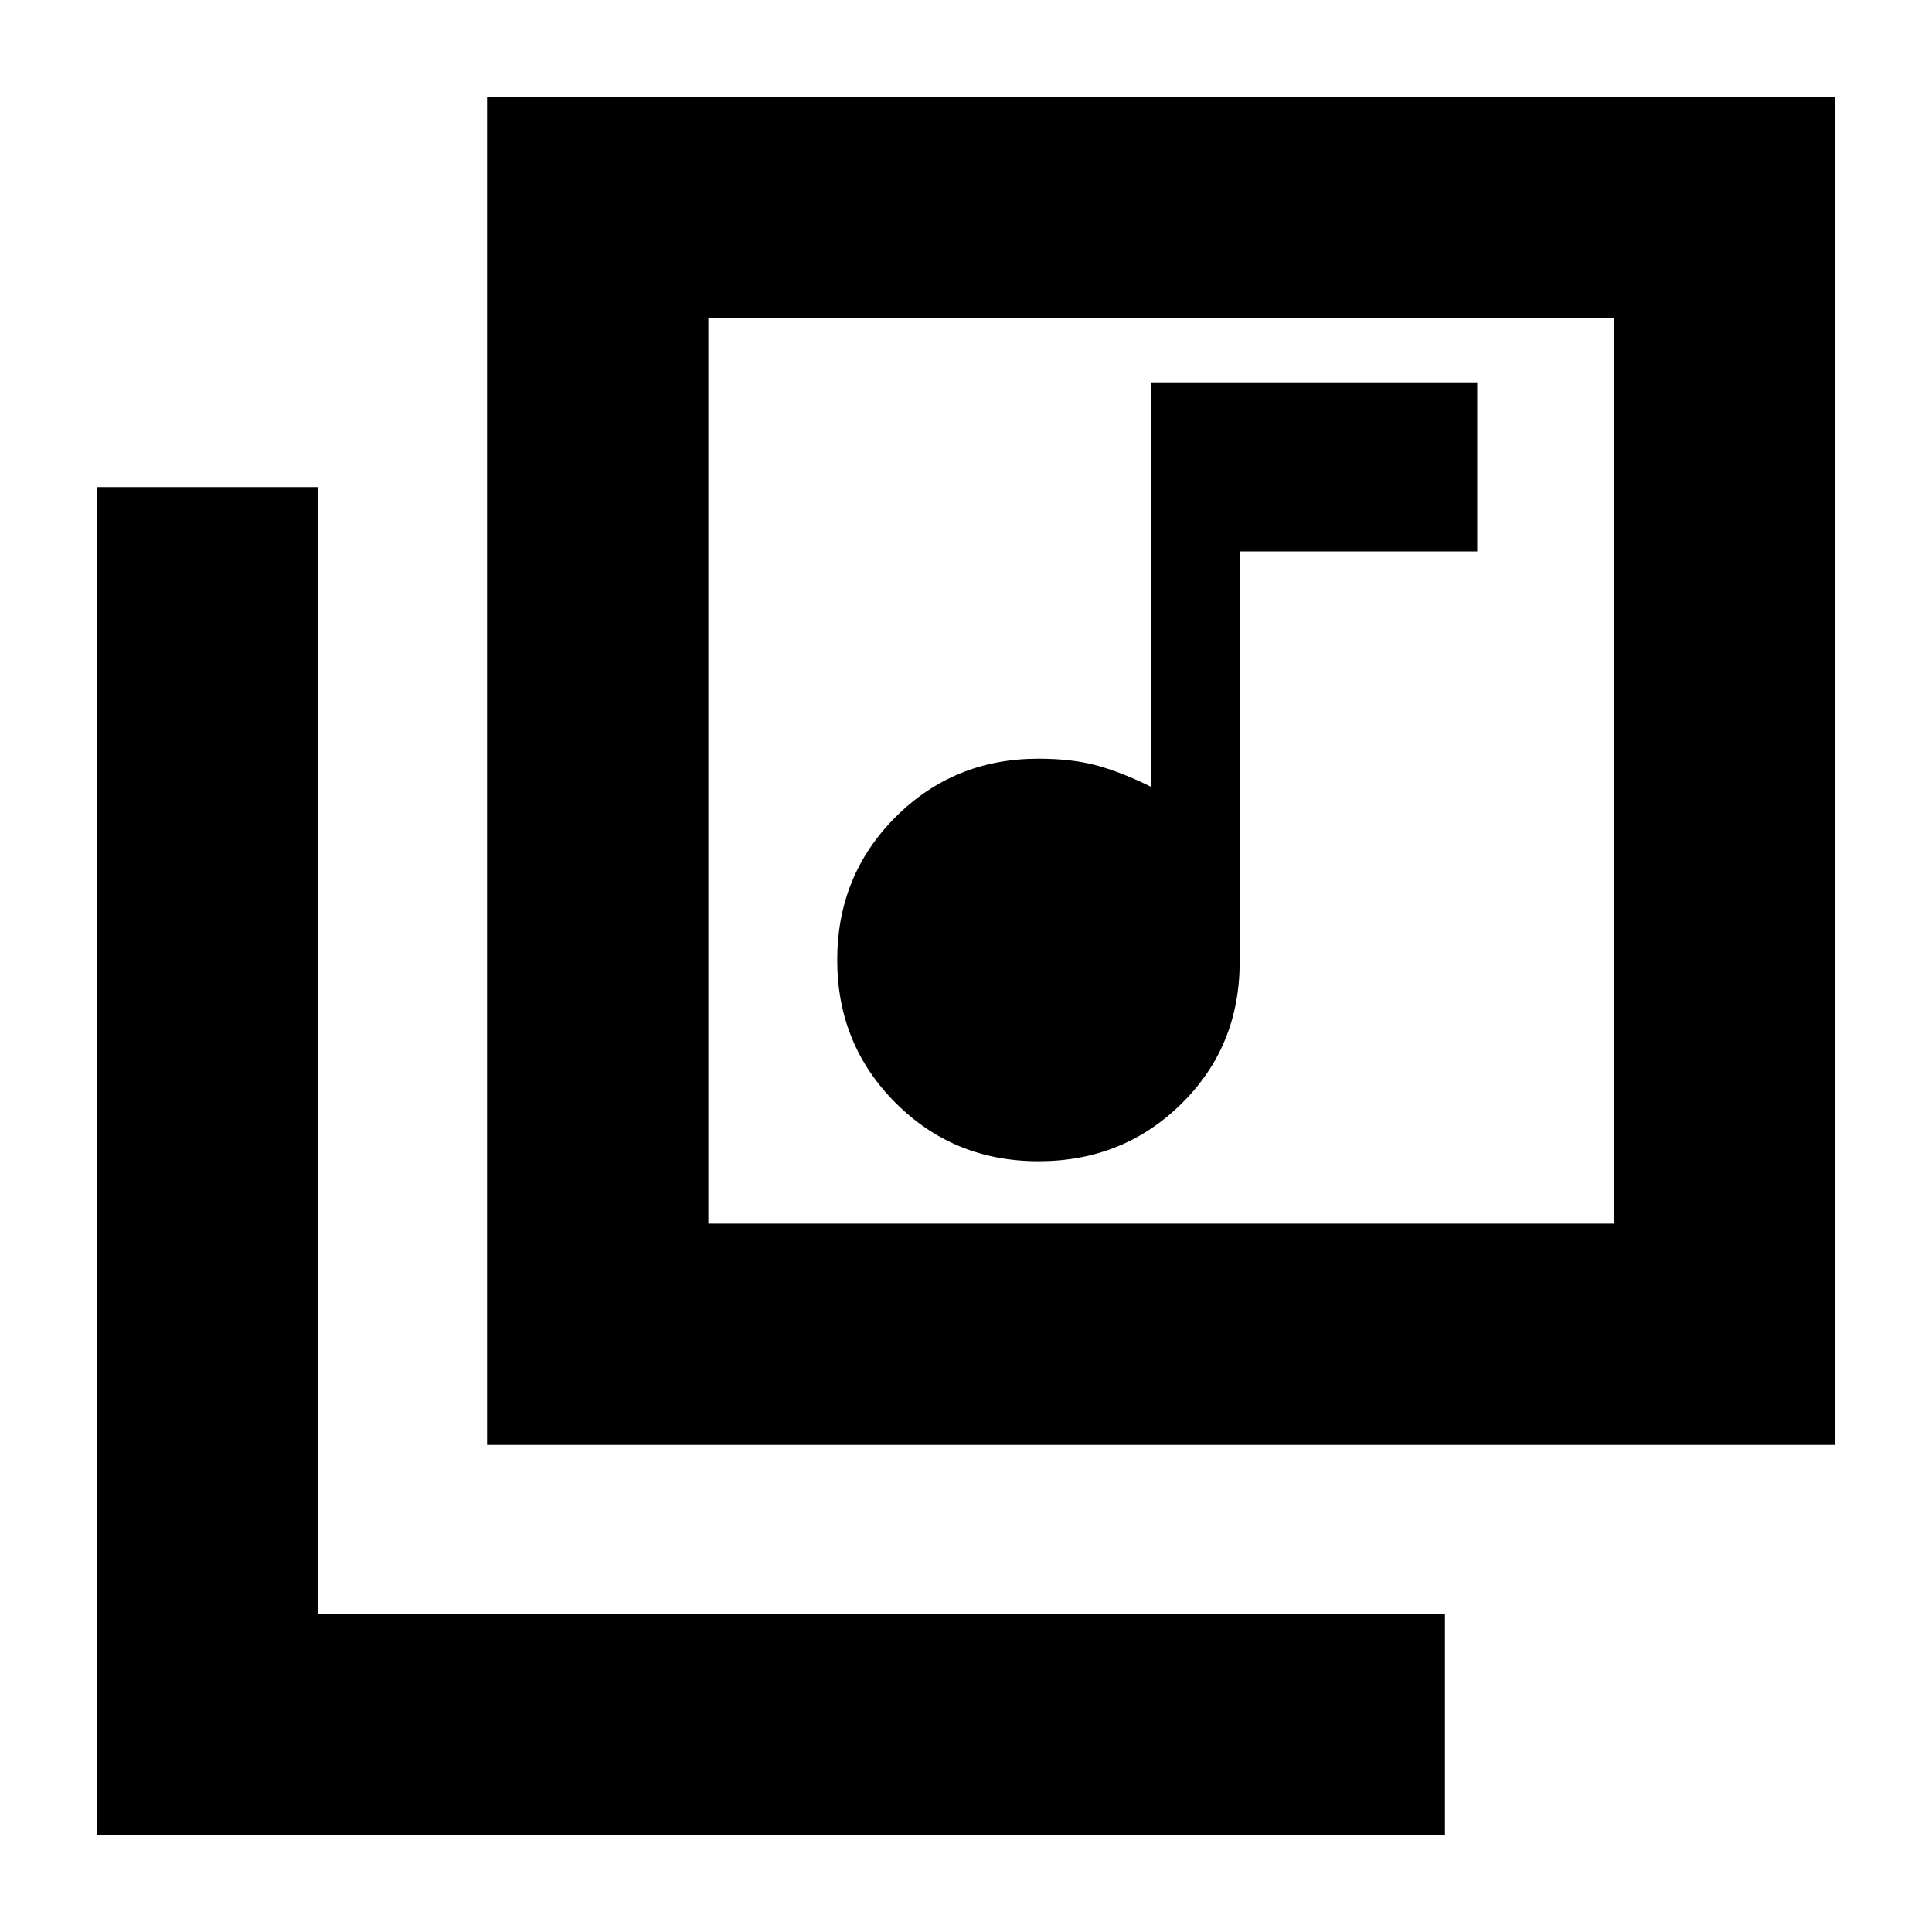 <svg xmlns="http://www.w3.org/2000/svg" height="20" width="20"><path d="M10.75 12.021q.875 0 1.479-.594.604-.594.604-1.469v-4.25h2.459v-1.75h-3.375v4.188q-.292-.146-.552-.219-.261-.073-.615-.073-.875 0-1.479.604-.604.604-.604 1.48 0 .874.604 1.479.604.604 1.479.604ZM5.042 1H19v13.958H5.042Zm2.291 11.667h9.375V3.292H7.333ZM1 19V5.042h2.292v11.666h11.666V19ZM7.333 3.292v9.375Z"/></svg>